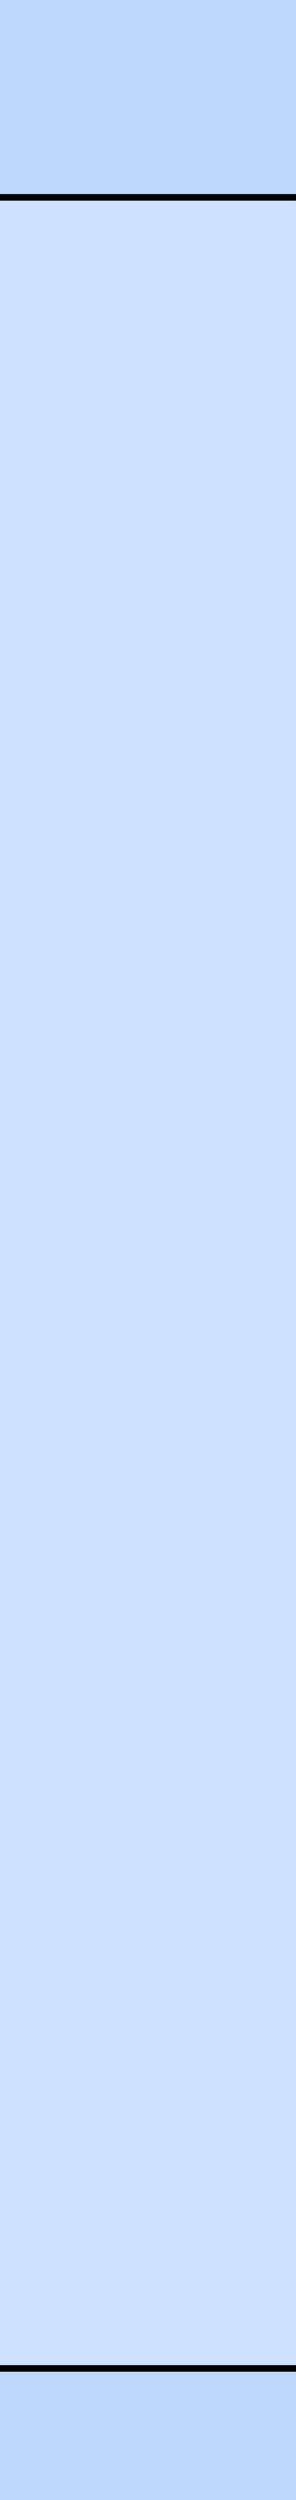 <?xml version="1.0" encoding="UTF-8" standalone="no"?>
<svg
   xmlns:dc="http://purl.org/dc/elements/1.1/"
   xmlns:cc="http://creativecommons.org/ns#"
   xmlns:rdf="http://www.w3.org/1999/02/22-rdf-syntax-ns#"
   xmlns:svg="http://www.w3.org/2000/svg"
   xmlns="http://www.w3.org/2000/svg"
   id="svg8"
   version="1.1"
   viewBox="0 0 45 380">
  <defs
     id="defs12" />
  <rect
     id="rect2"
     style="fill:#CEE1FD;stroke:black;stroke-width:1"
     height="390"
     width="55"
     y="-5"
     x="-5" />
  <rect
     id="rect4"
     style="fill:#BED7FC;stroke:black;stroke-width:1"
     height="35"
     width="55"
     y="-5"
     x="-5" />
  <rect
     id="rect6"
     style="fill:#BED7FC;stroke:black;stroke-width:1"
     height="385"
     width="55"
     y="360"
     x="-5" />
</svg>

